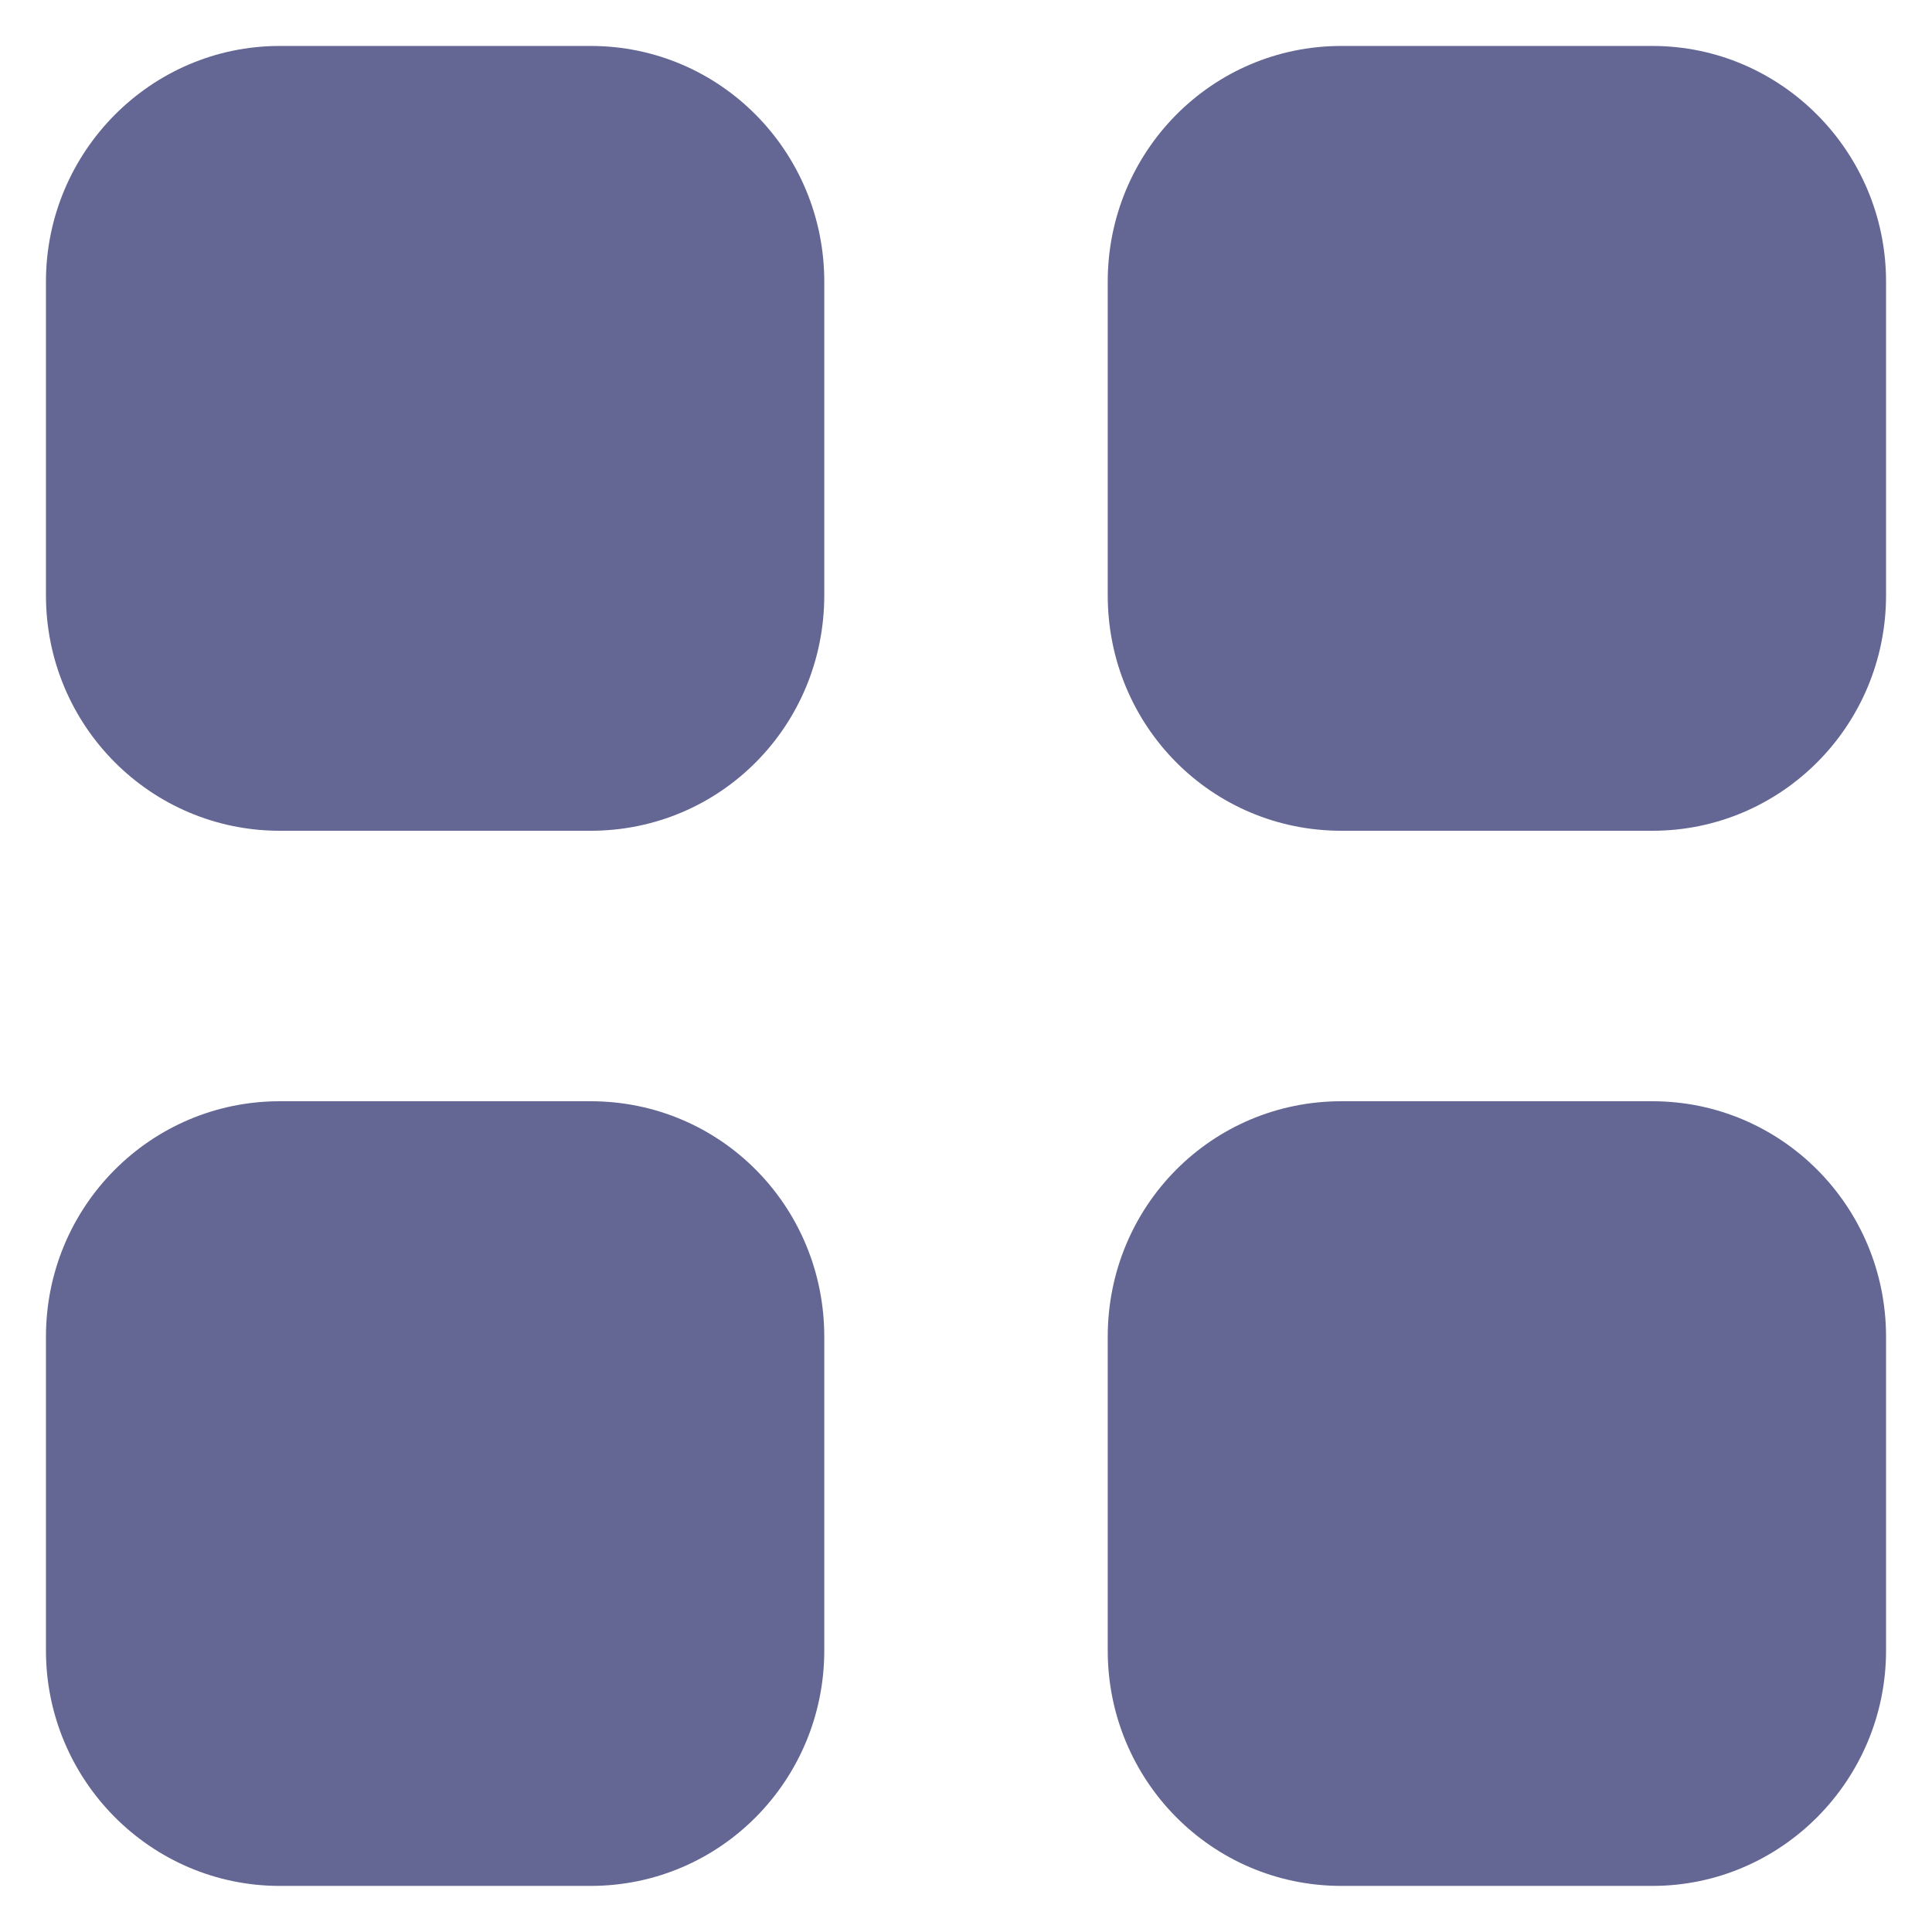 <svg width="14" height="14" viewBox="0 0 14 14" fill="none" xmlns="http://www.w3.org/2000/svg">
<path fill-rule="evenodd" clip-rule="evenodd" d="M2.027 0.333H4.28C5.22 0.333 5.973 1.1 5.973 2.041V4.313C5.973 5.26 5.22 6.02 4.28 6.02H2.027C1.093 6.02 0.333 5.26 0.333 4.313V2.041C0.333 1.1 1.093 0.333 2.027 0.333ZM2.027 7.98H4.28C5.22 7.98 5.973 8.74 5.973 9.687V11.96C5.973 12.9 5.22 13.666 4.28 13.666H2.027C1.093 13.666 0.333 12.9 0.333 11.96V9.687C0.333 8.74 1.093 7.98 2.027 7.98ZM11.974 0.333H9.72C8.78 0.333 8.027 1.1 8.027 2.041V4.313C8.027 5.26 8.78 6.02 9.72 6.02H11.974C12.907 6.02 13.667 5.26 13.667 4.313V2.041C13.667 1.1 12.907 0.333 11.974 0.333ZM9.72 7.98H11.974C12.907 7.98 13.667 8.74 13.667 9.687V11.96C13.667 12.9 12.907 13.666 11.974 13.666H9.72C8.78 13.666 8.027 12.9 8.027 11.96V9.687C8.027 8.74 8.78 7.98 9.72 7.98Z" fill="#646693"/>
</svg>
